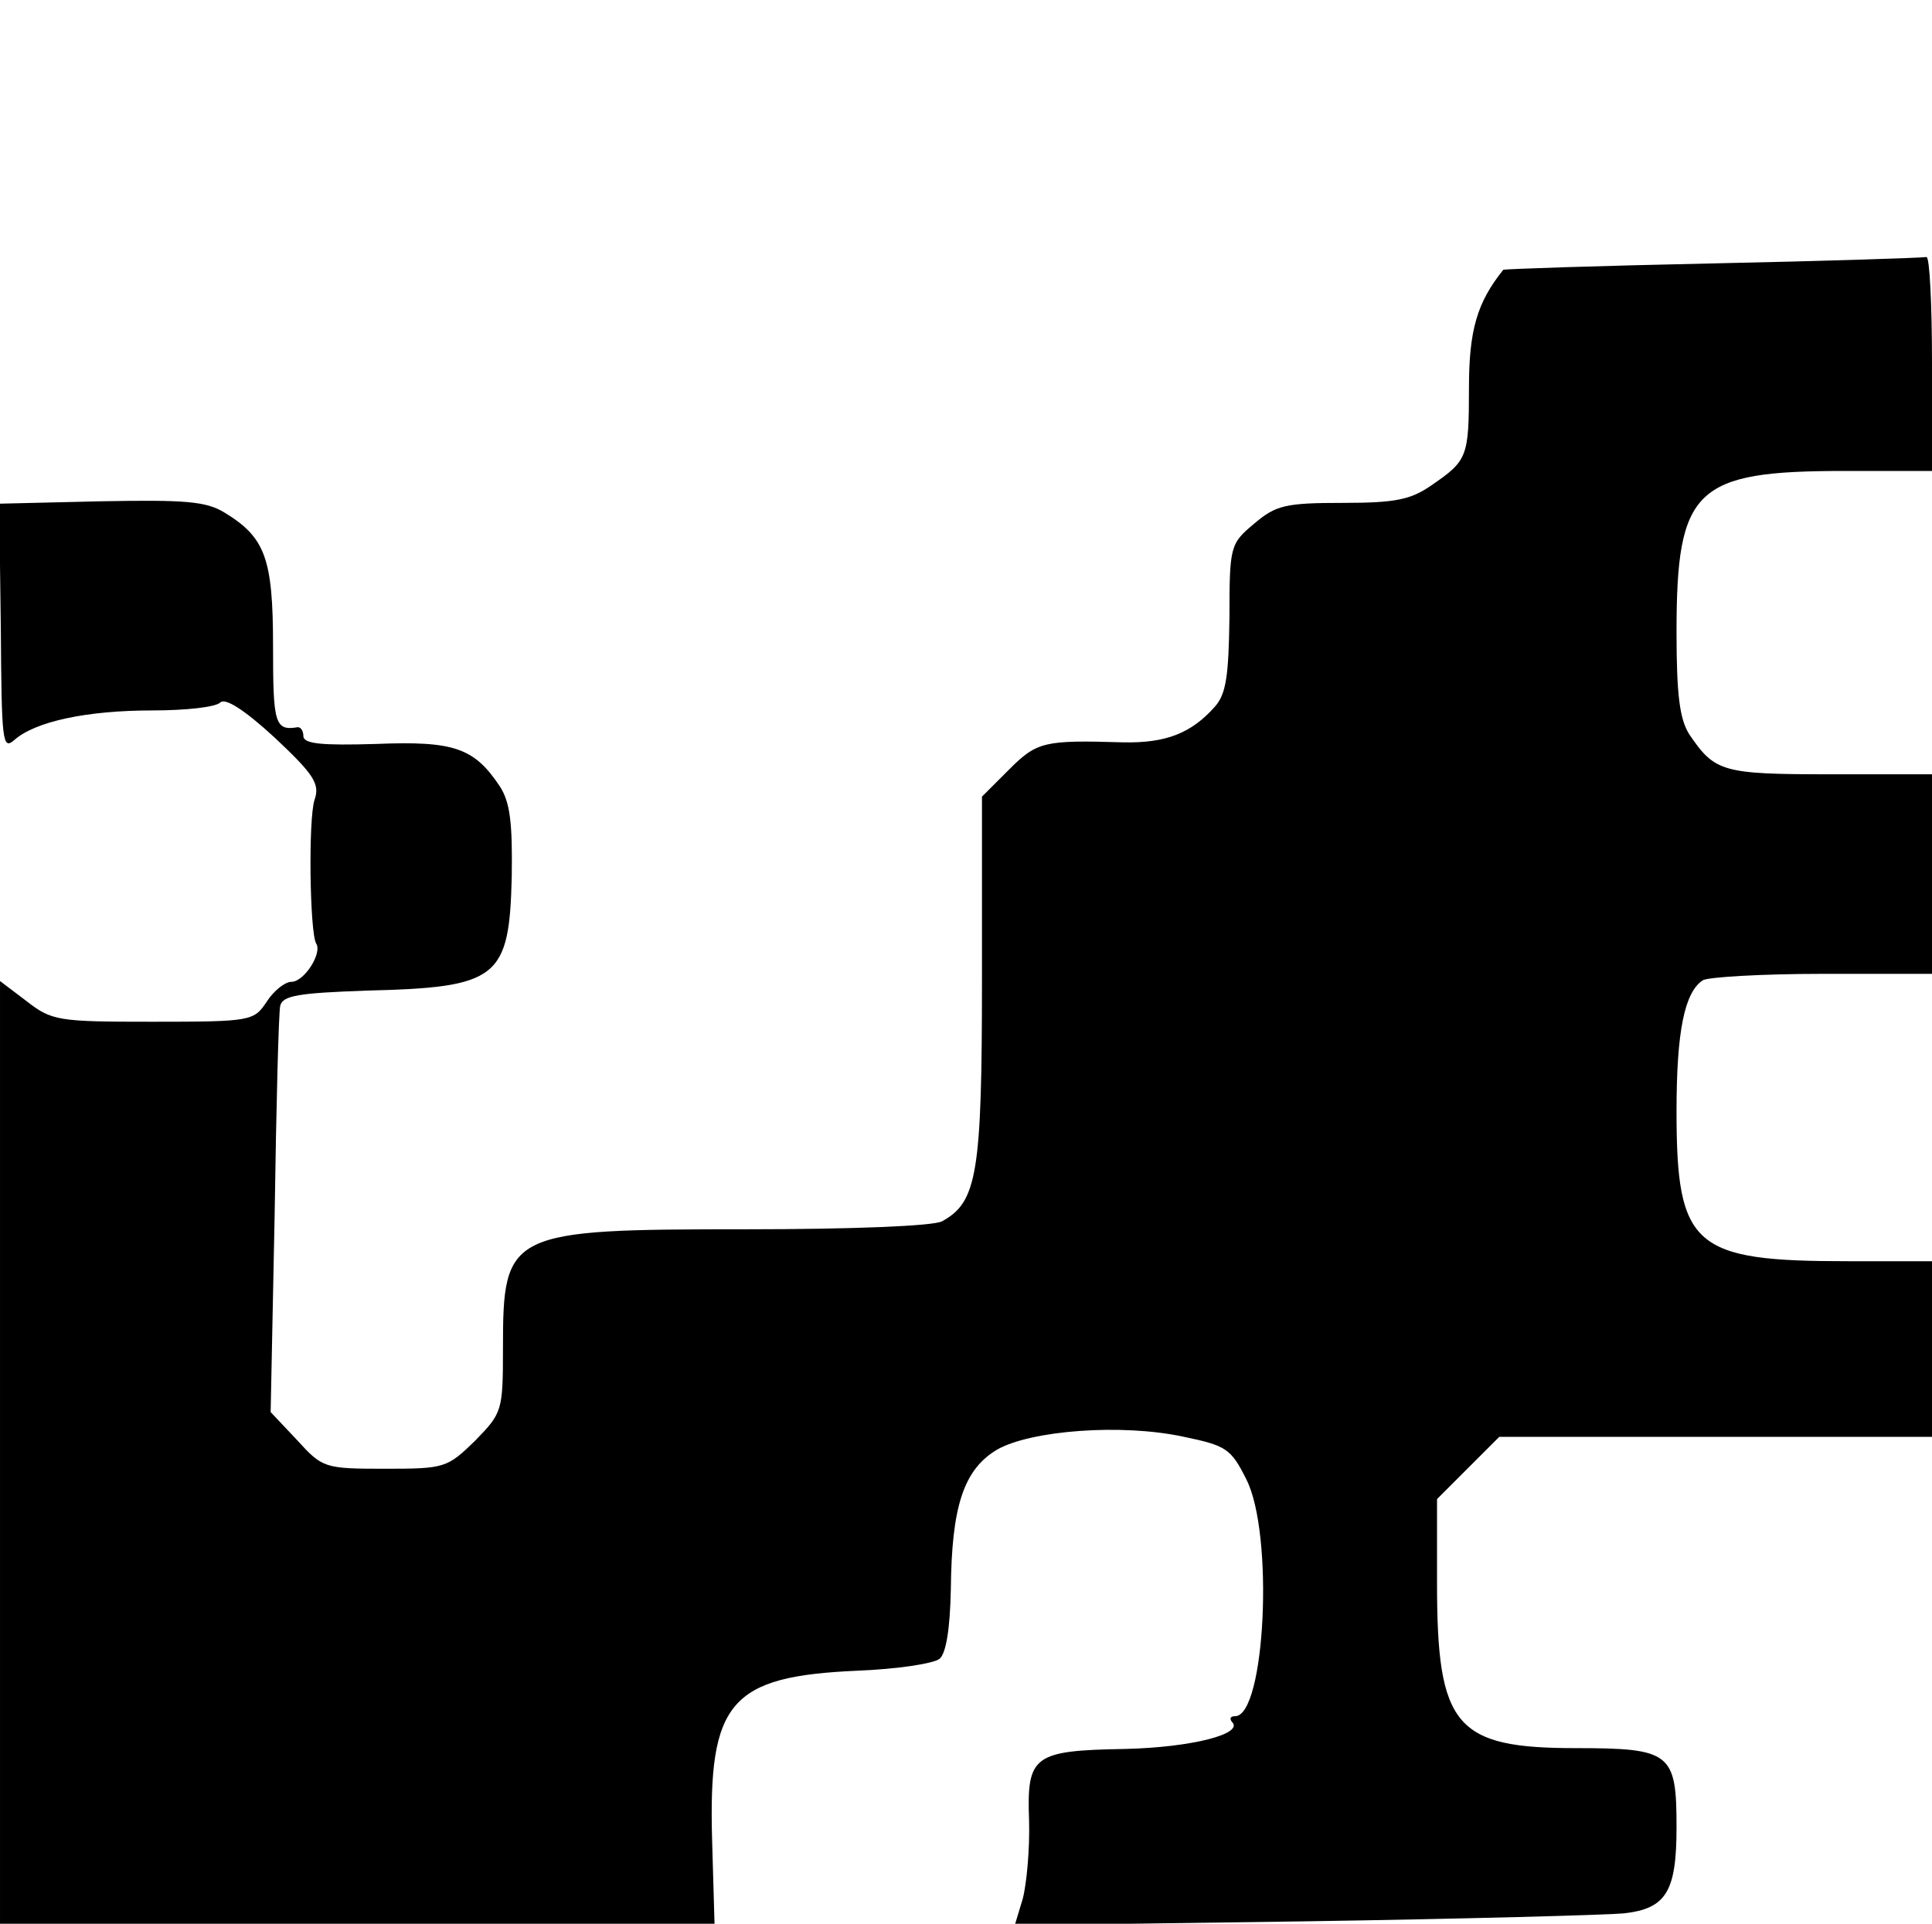 <?xml version="1.0" standalone="no"?>
<!DOCTYPE svg PUBLIC "-//W3C//DTD SVG 20010904//EN"
 "http://www.w3.org/TR/2001/REC-SVG-20010904/DTD/svg10.dtd">
<svg version="1.0" xmlns="http://www.w3.org/2000/svg"
 width="242pt" height="241pt" viewBox="0 0 242 241"
 preserveAspectRatio="xMidYMid meet">
<g transform="translate(0,241) scale(0.1,-0.1)"
fill="#000000" stroke="none">
<path d="M2145 2080 c-143 -3 -261 -7 -262 -8 -33 -41 -43 -76 -43 -148 0 -87
-2 -91 -47 -122 -26 -18 -45 -22 -111 -22 -72 0 -84 -3 -111 -26 -30 -25 -31
-28 -31 -117 -1 -73 -4 -96 -18 -112 -30 -34 -62 -46 -115 -45 -99 3 -108 1
-143 -34 l-34 -34 0 -229 c0 -243 -6 -279 -50 -303 -11 -6 -114 -10 -245 -10
-299 0 -305 -3 -305 -149 0 -79 -1 -81 -35 -116 -35 -34 -38 -35 -113 -35 -76
0 -78 1 -110 36 l-33 35 5 247 c2 136 5 254 7 262 3 13 24 16 108 19 165 4
179 15 182 143 1 67 -2 93 -15 113 -32 48 -57 57 -155 53 -68 -2 -91 0 -91 10
0 6 -3 11 -7 11 -29 -5 -31 5 -31 102 0 110 -10 136 -61 167 -23 14 -49 16
-155 14 l-127 -3 2 -155 c1 -144 2 -154 17 -141 26 23 90 37 173 37 41 0 79 4
85 10 6 6 30 -9 68 -44 49 -46 57 -58 50 -78 -8 -24 -6 -166 2 -180 8 -12 -15
-48 -31 -48 -8 0 -22 -11 -31 -25 -16 -24 -19 -25 -142 -25 -119 0 -127 1
-159 26 l-33 25 0 -590 0 -591 448 0 447 0 -3 104 c-5 174 22 206 182 213 50
2 96 9 103 15 8 7 13 37 14 87 1 104 16 150 58 175 42 24 156 33 234 16 53
-11 59 -15 78 -53 35 -68 24 -297 -14 -297 -6 0 -7 -3 -4 -7 16 -15 -50 -32
-133 -34 -116 -2 -124 -8 -121 -90 1 -35 -3 -79 -8 -98 l-10 -33 362 5 c199 3
380 8 401 10 53 6 66 27 66 108 0 93 -7 99 -126 99 -151 0 -174 27 -174 206
l0 106 39 39 39 39 271 0 271 0 0 110 0 110 -106 0 c-193 0 -214 18 -214 188
0 100 10 149 33 164 7 4 74 8 150 8 l137 0 0 125 0 125 -128 0 c-135 0 -144 3
-176 50 -12 19 -16 49 -16 128 0 180 23 202 210 202 l110 0 0 135 c0 74 -3
134 -7 133 -5 -1 -125 -5 -268 -8z"/>
</g>
</svg>
